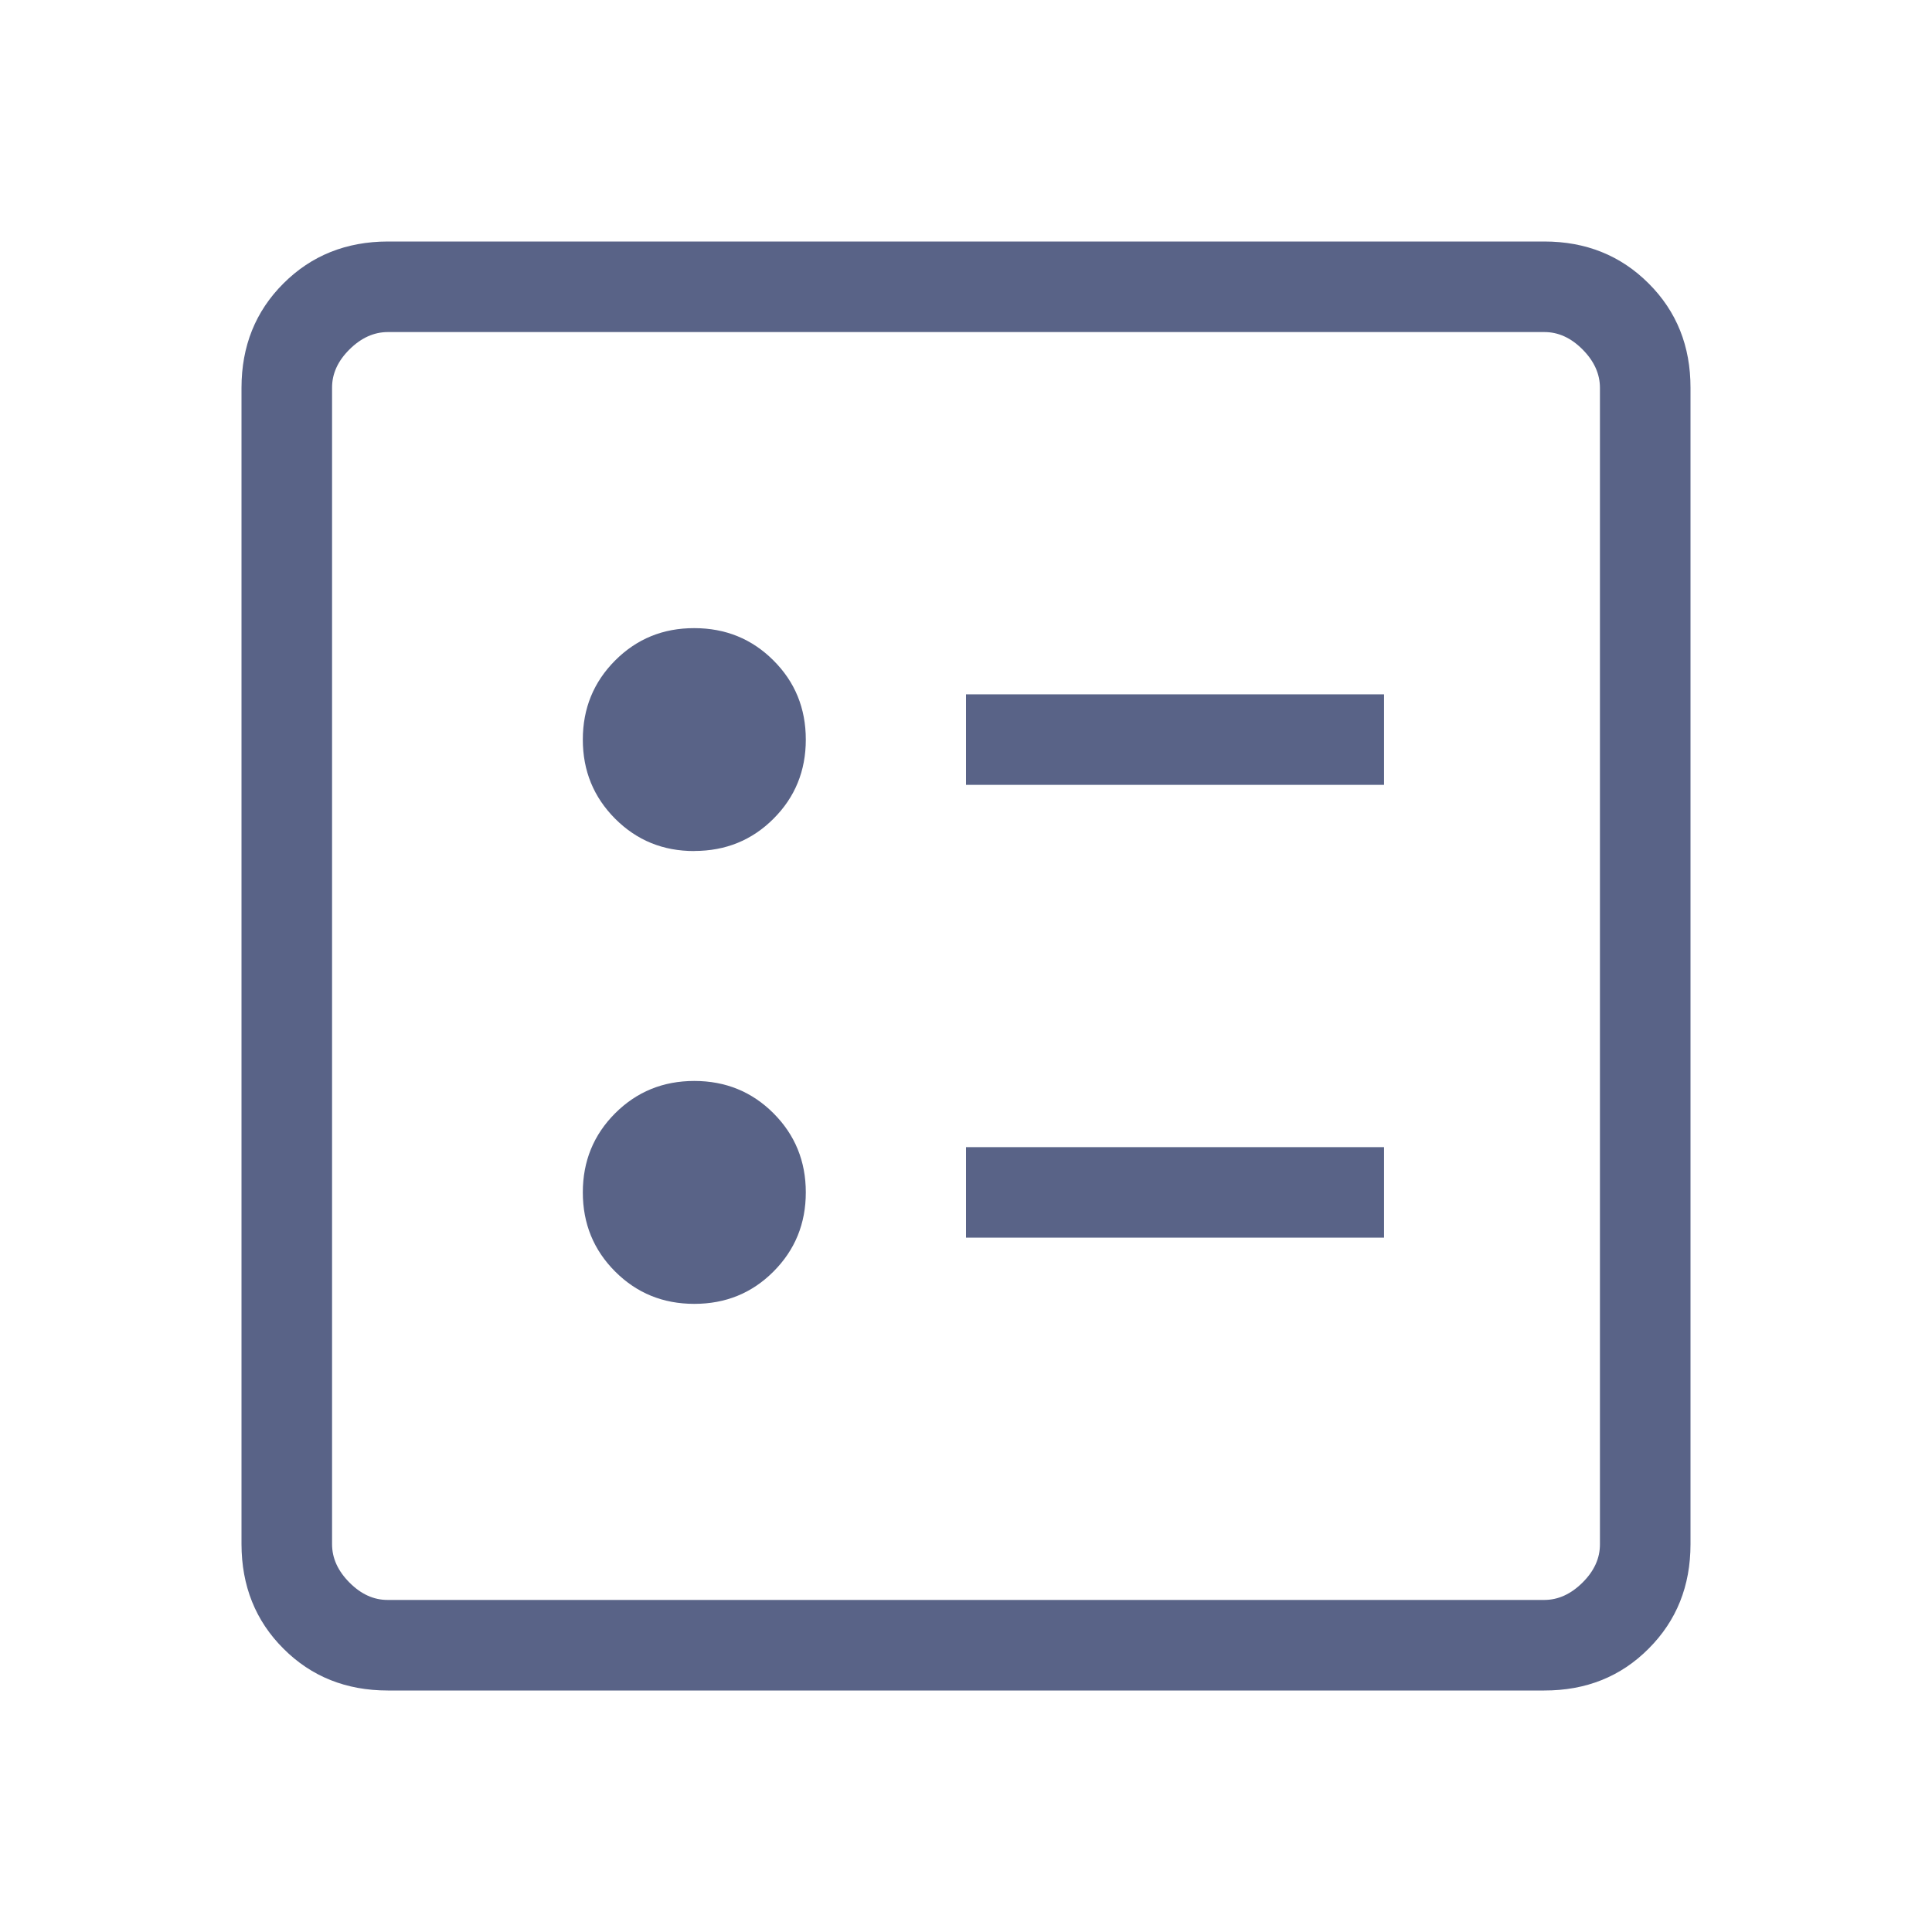 <svg width="24" height="24" viewBox="0 0 24 24" fill="none" xmlns="http://www.w3.org/2000/svg">
<path d="M12 9.75H17.193V8.625H12V9.75ZM12 15.375H17.193V14.25H12V15.375ZM8.625 10.571C9.013 10.571 9.341 10.438 9.608 10.171C9.876 9.904 10.01 9.576 10.01 9.188C10.01 8.799 9.876 8.471 9.608 8.204C9.341 7.937 9.013 7.803 8.625 7.803C8.237 7.802 7.91 7.936 7.642 8.204C7.374 8.473 7.24 8.8 7.24 9.188C7.24 9.575 7.374 9.902 7.642 10.171C7.91 10.439 8.237 10.573 8.625 10.572M8.625 16.197C9.013 16.197 9.341 16.064 9.608 15.796C9.876 15.528 10.01 15.2 10.01 14.812C10.01 14.425 9.876 14.097 9.608 13.829C9.341 13.562 9.013 13.428 8.625 13.428C8.237 13.428 7.91 13.562 7.642 13.829C7.374 14.097 7.24 14.425 7.24 14.812C7.24 15.2 7.374 15.528 7.642 15.796C7.91 16.064 8.237 16.197 8.625 16.197ZM4.818 21C4.3 21 3.867 20.827 3.521 20.48C3.174 20.134 3.001 19.701 3 19.182V4.818C3 4.3 3.174 3.867 3.521 3.521C3.868 3.174 4.301 3.001 4.818 3H19.183C19.701 3 20.133 3.174 20.48 3.521C20.828 3.868 21.001 4.301 21 4.818V19.183C21 19.701 20.827 20.133 20.48 20.48C20.134 20.828 19.701 21.001 19.182 21H4.818ZM4.818 19.875H19.183C19.356 19.875 19.514 19.803 19.659 19.659C19.804 19.515 19.876 19.356 19.875 19.182V4.818C19.875 4.645 19.803 4.486 19.659 4.341C19.515 4.196 19.356 4.124 19.182 4.125H4.818C4.645 4.125 4.486 4.197 4.341 4.341C4.196 4.485 4.124 4.644 4.125 4.818V19.183C4.125 19.356 4.197 19.514 4.341 19.659C4.485 19.804 4.644 19.876 4.817 19.875" fill="#596387"/>
</svg>
